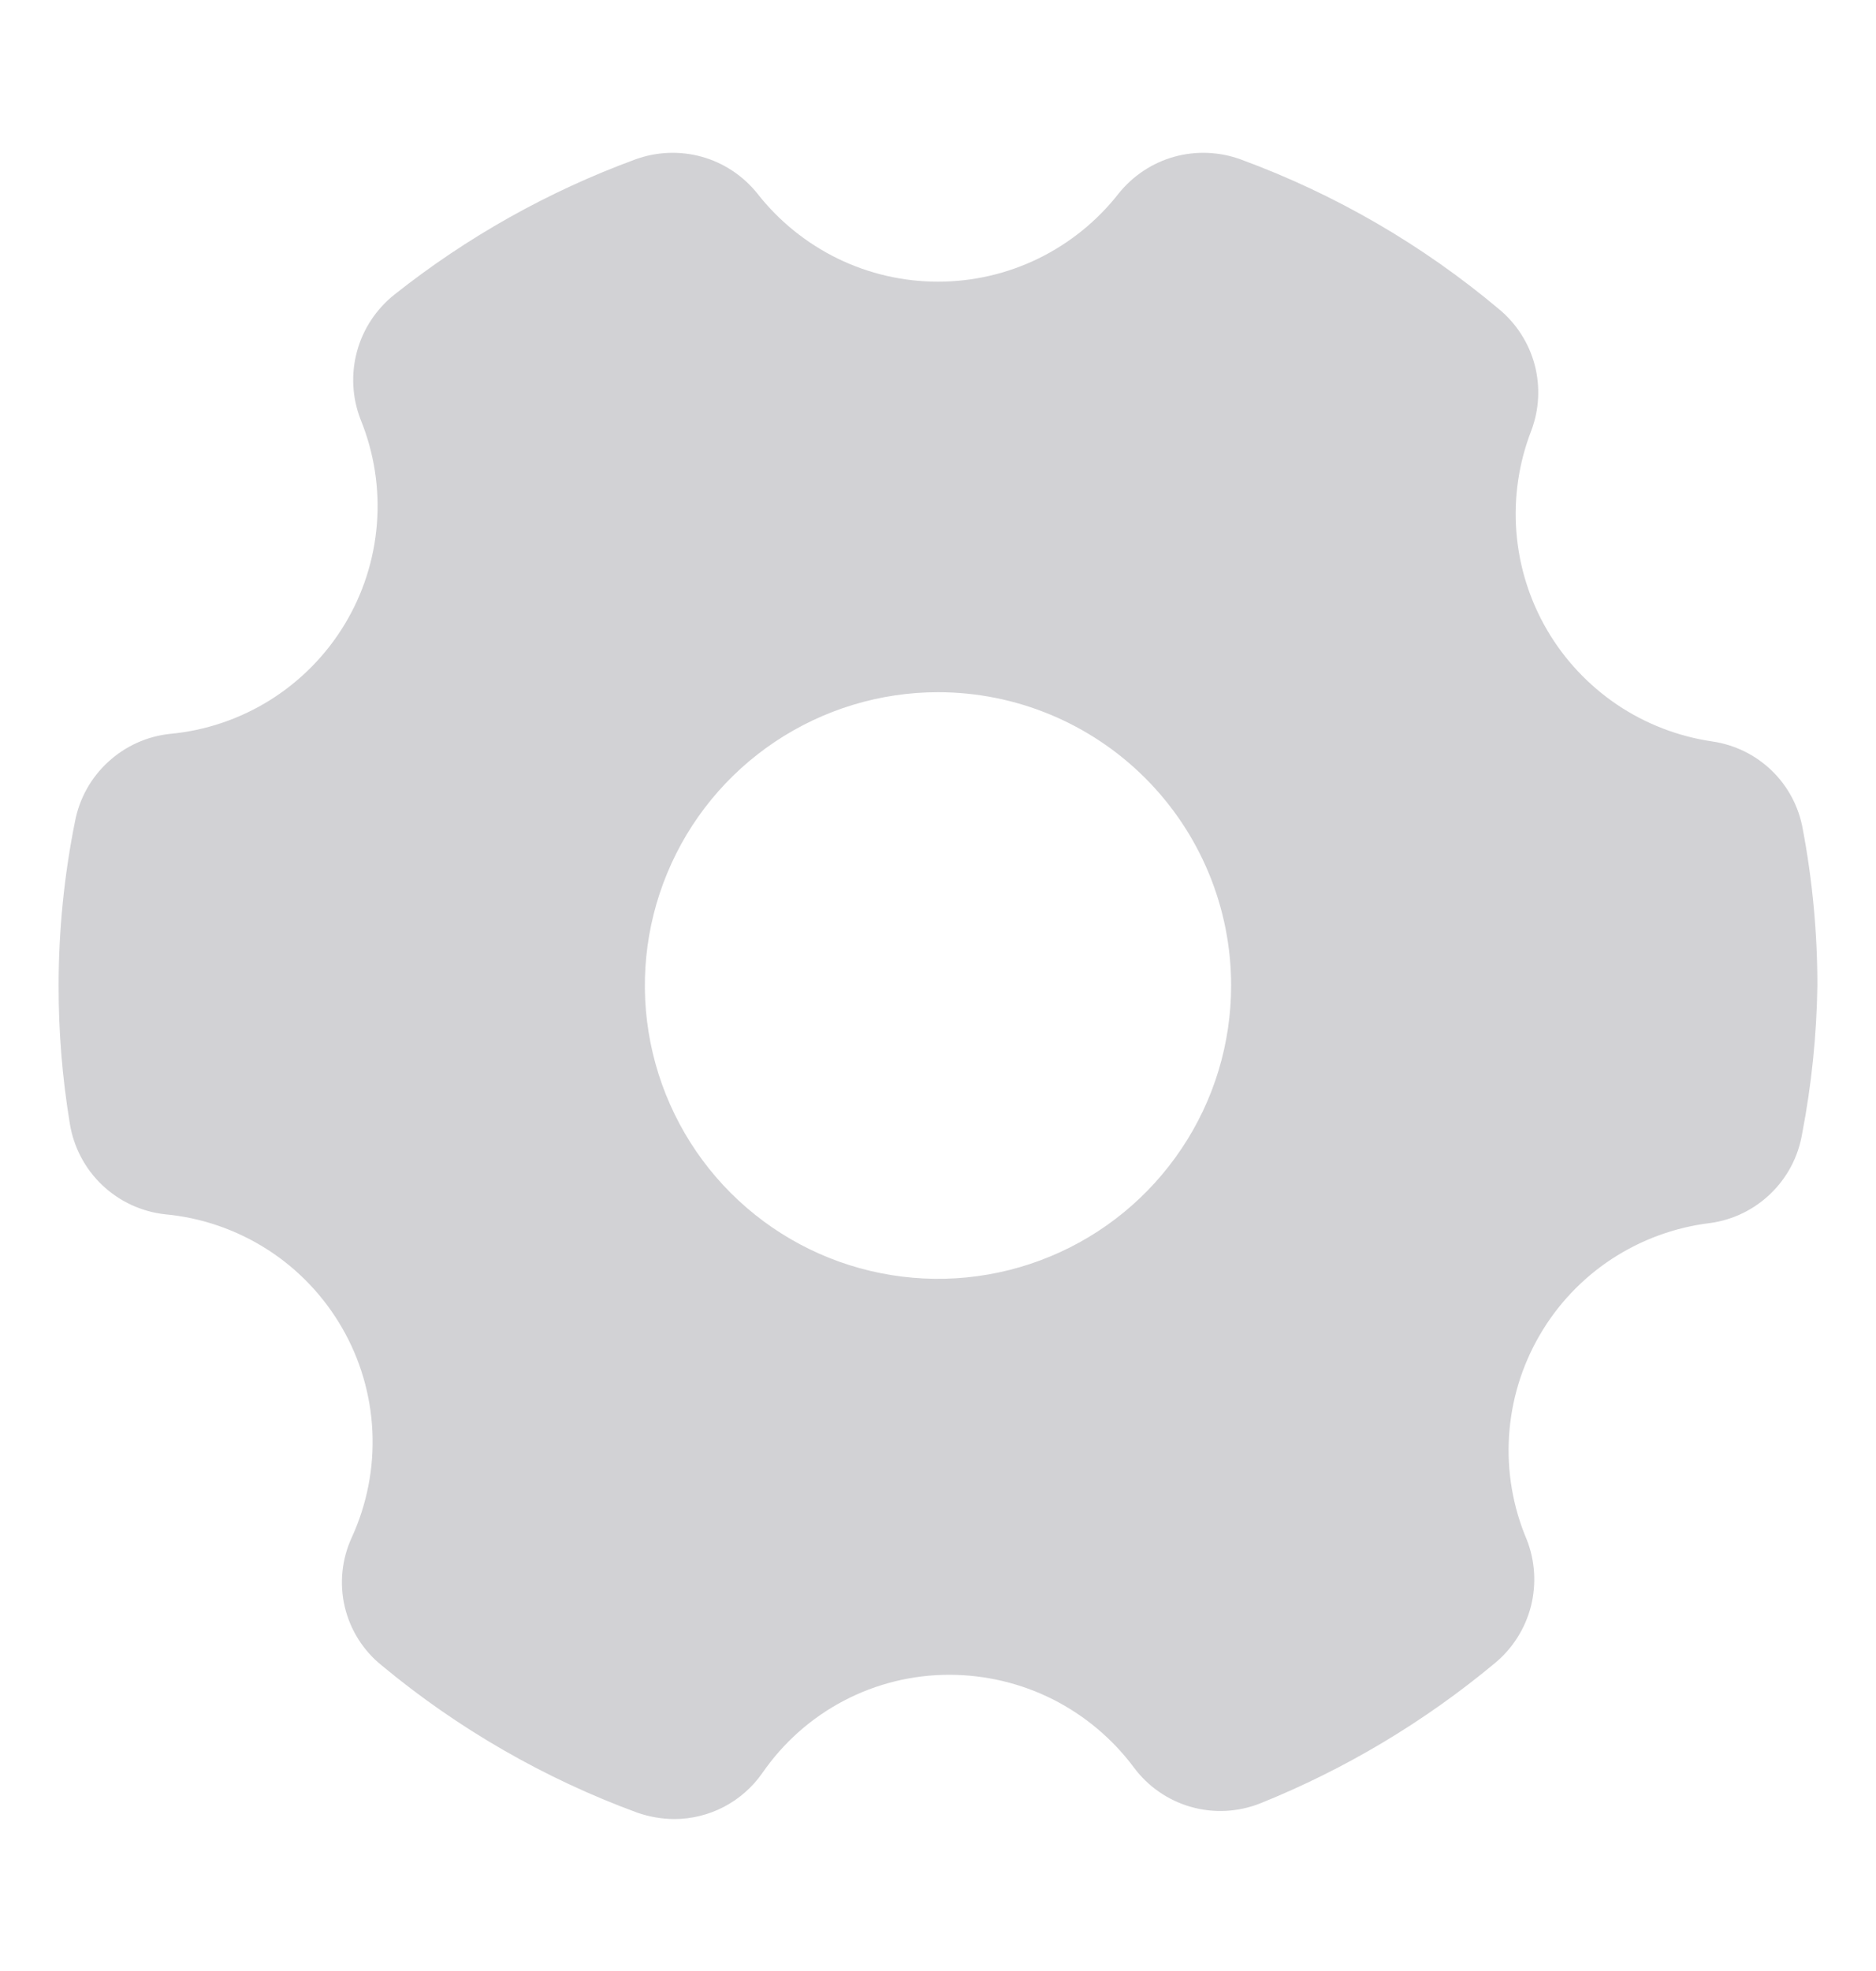 <svg width="20" height="21" viewBox="0 0 20 21" fill="none" xmlns="http://www.w3.org/2000/svg">
<path d="M18.256 7.9C17.892 7.847 17.544 7.713 17.238 7.507C16.933 7.3 16.677 7.028 16.492 6.71C16.306 6.391 16.195 6.035 16.166 5.668C16.137 5.3 16.192 4.931 16.325 4.588C16.41 4.363 16.422 4.118 16.361 3.886C16.299 3.654 16.166 3.447 15.981 3.294C15.164 2.608 14.233 2.068 13.231 1.7C13.003 1.616 12.754 1.605 12.519 1.67C12.285 1.735 12.077 1.873 11.925 2.063C11.696 2.355 11.404 2.591 11.071 2.754C10.737 2.917 10.371 3.001 10 3.001C9.629 3.001 9.263 2.917 8.929 2.754C8.596 2.591 8.304 2.355 8.075 2.063C7.923 1.873 7.715 1.735 7.481 1.67C7.246 1.605 6.997 1.616 6.769 1.7C5.844 2.04 4.979 2.525 4.206 3.138C4.012 3.292 3.871 3.504 3.806 3.744C3.741 3.983 3.754 4.238 3.844 4.469C3.988 4.822 4.048 5.203 4.018 5.583C3.988 5.963 3.87 6.33 3.672 6.656C3.475 6.981 3.203 7.256 2.881 7.458C2.558 7.66 2.192 7.784 1.813 7.819C1.566 7.845 1.335 7.95 1.153 8.118C0.97 8.285 0.847 8.507 0.8 8.75C0.684 9.326 0.625 9.913 0.625 10.5C0.624 10.992 0.664 11.484 0.744 11.969C0.784 12.22 0.905 12.451 1.089 12.626C1.273 12.801 1.51 12.911 1.763 12.938C2.15 12.974 2.523 13.103 2.851 13.313C3.179 13.523 3.451 13.809 3.646 14.146C3.841 14.483 3.952 14.862 3.97 15.251C3.988 15.64 3.912 16.028 3.75 16.381C3.644 16.612 3.617 16.871 3.675 17.118C3.733 17.364 3.871 17.585 4.069 17.744C4.881 18.418 5.803 18.949 6.794 19.313C6.92 19.357 7.053 19.38 7.188 19.381C7.371 19.381 7.552 19.337 7.716 19.252C7.879 19.167 8.019 19.044 8.125 18.894C8.348 18.57 8.646 18.304 8.995 18.121C9.343 17.938 9.731 17.843 10.125 17.844C10.506 17.845 10.883 17.934 11.223 18.105C11.564 18.277 11.86 18.526 12.088 18.831C12.239 19.035 12.454 19.183 12.698 19.252C12.942 19.321 13.202 19.307 13.438 19.213C14.344 18.848 15.187 18.344 15.938 17.719C16.126 17.563 16.26 17.352 16.321 17.115C16.381 16.878 16.366 16.628 16.275 16.4C16.128 16.052 16.064 15.675 16.088 15.298C16.112 14.921 16.223 14.555 16.413 14.228C16.602 13.901 16.865 13.623 17.181 13.415C17.497 13.208 17.856 13.076 18.231 13.031C18.474 12.998 18.701 12.888 18.877 12.717C19.054 12.546 19.171 12.324 19.212 12.082C19.313 11.56 19.367 11.031 19.375 10.5C19.375 9.94 19.323 9.382 19.219 8.832C19.177 8.595 19.061 8.377 18.888 8.21C18.715 8.043 18.494 7.935 18.256 7.9ZM13.125 10.5C13.125 11.118 12.942 11.723 12.598 12.236C12.255 12.75 11.767 13.151 11.196 13.387C10.625 13.624 9.997 13.686 9.39 13.565C8.784 13.445 8.227 13.147 7.79 12.71C7.353 12.273 7.056 11.716 6.935 11.11C6.814 10.504 6.876 9.875 7.113 9.304C7.349 8.733 7.75 8.245 8.264 7.902C8.778 7.559 9.382 7.375 10 7.375C10.829 7.375 11.624 7.705 12.21 8.291C12.796 8.877 13.125 9.671 13.125 10.5Z" fill="#D2D2D5"/>
</svg>
